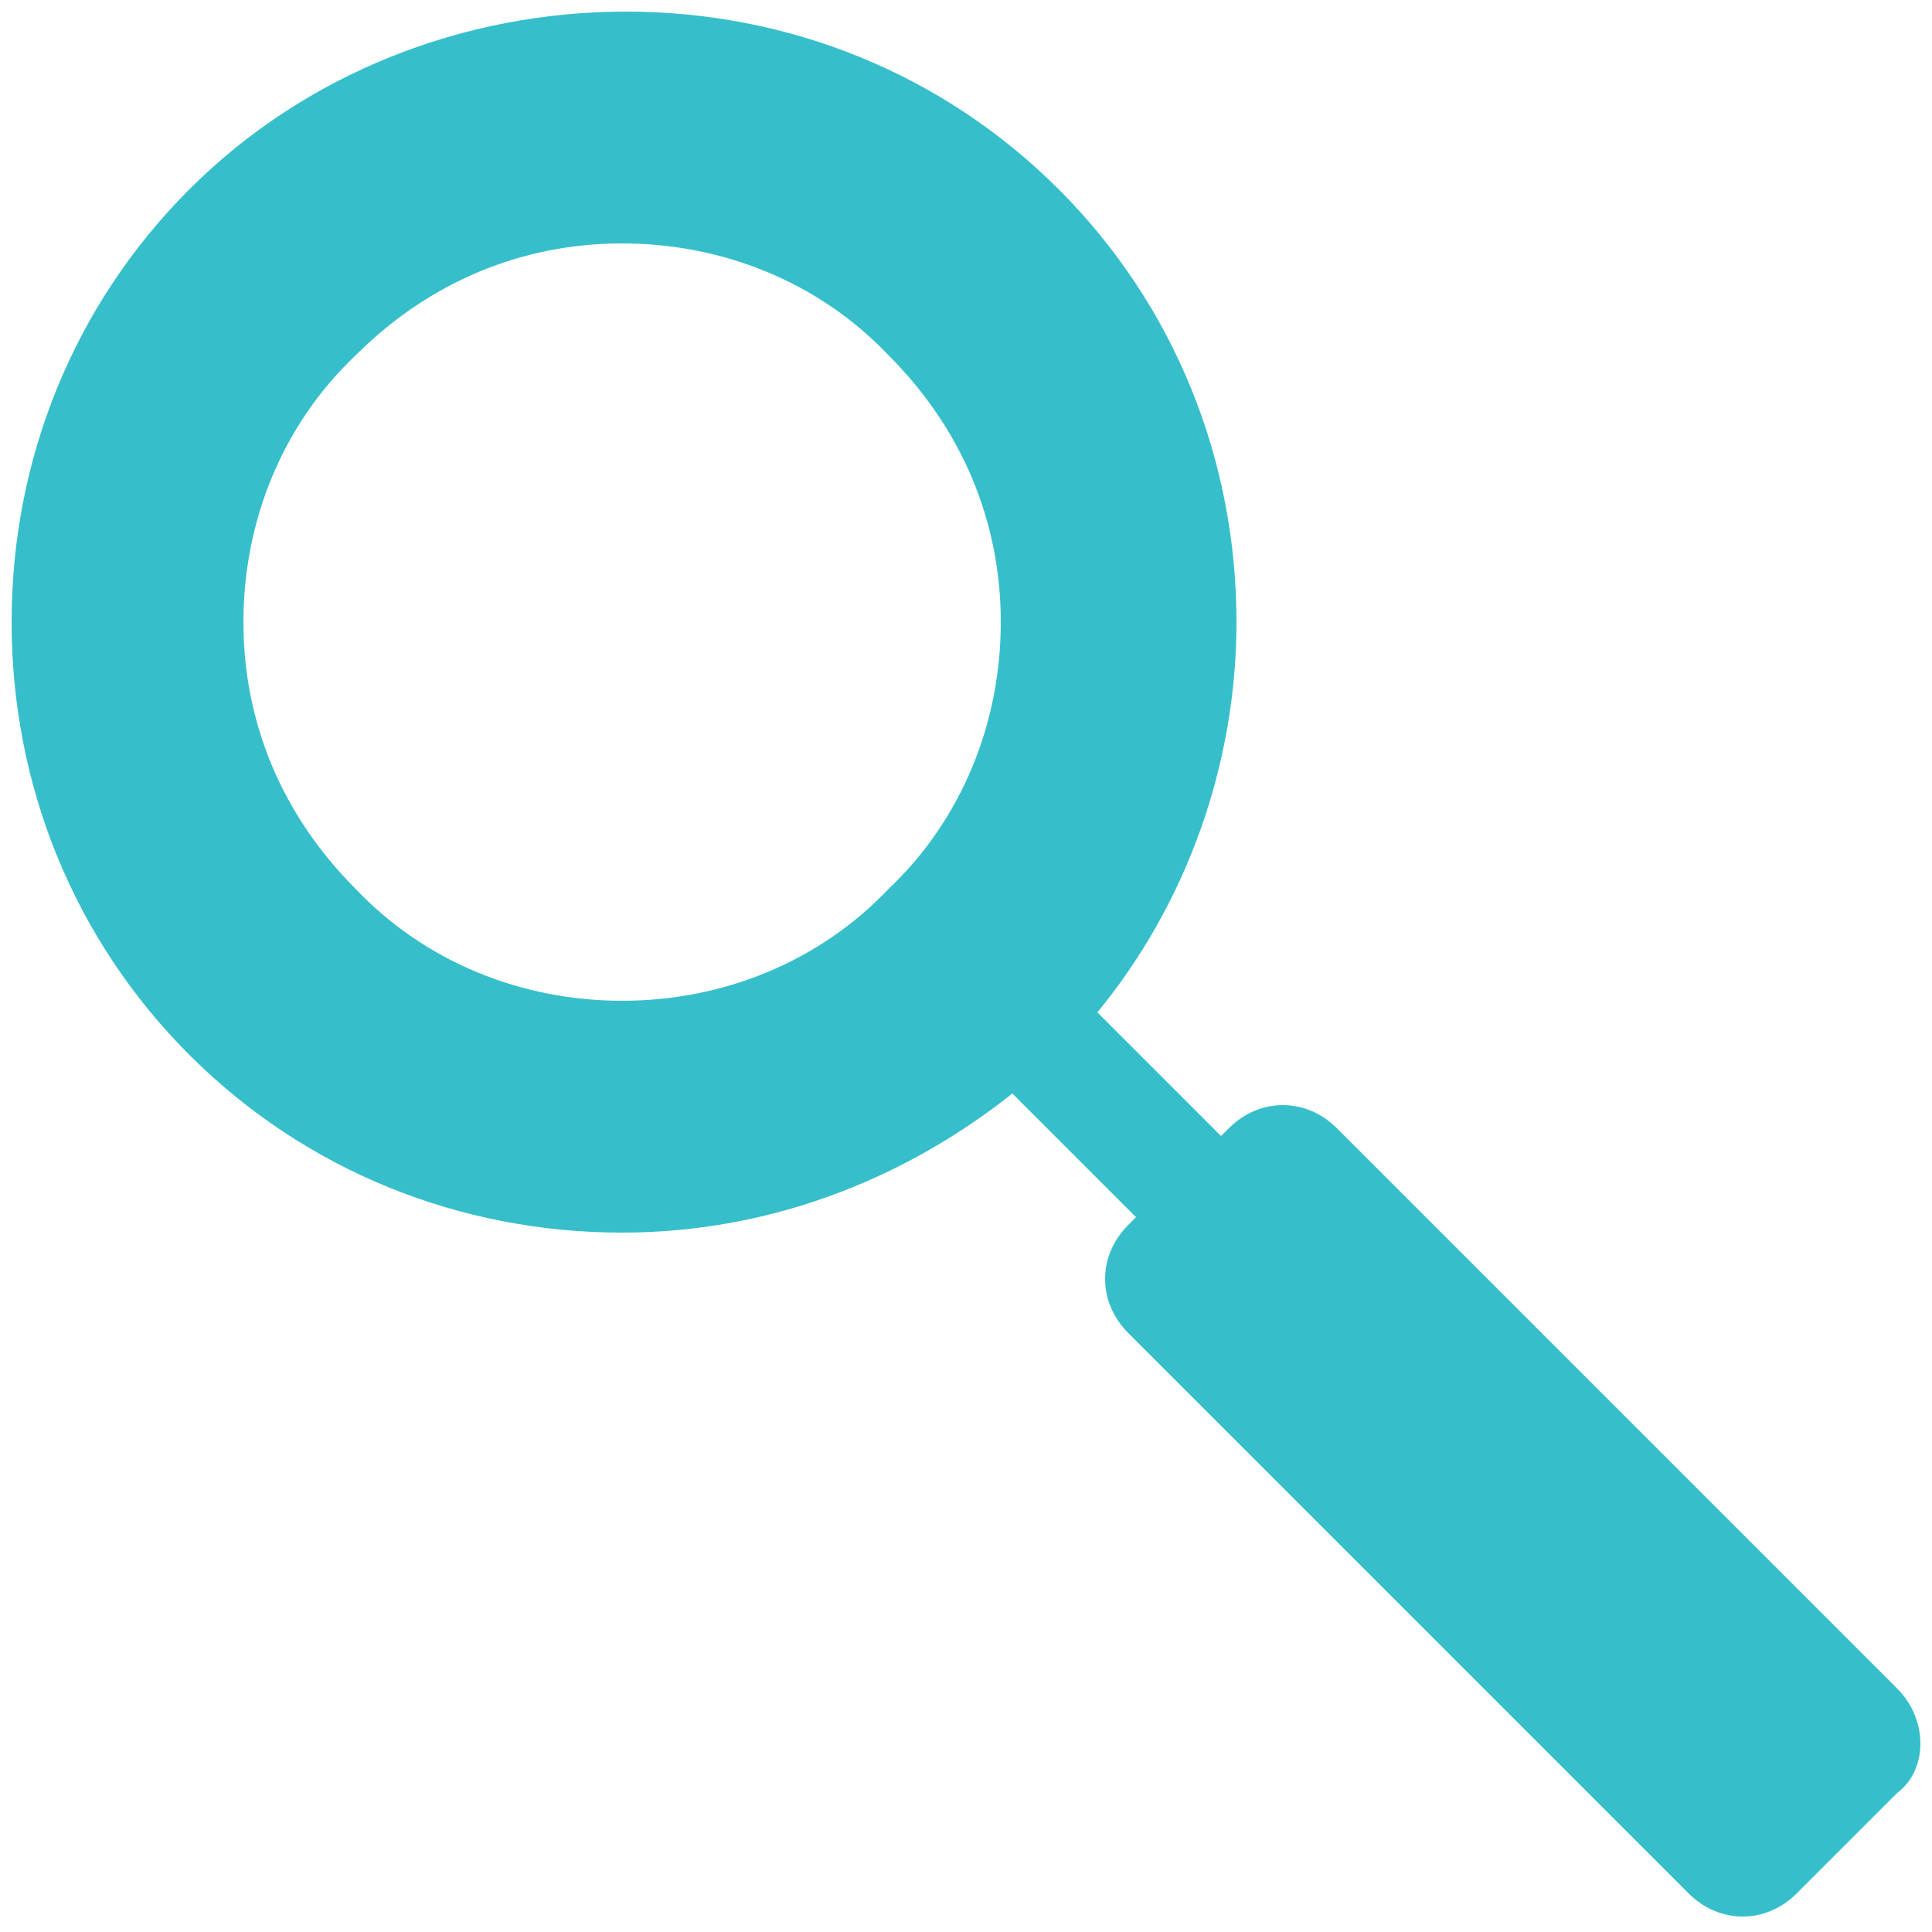<?xml version="1.0" encoding="utf-8"?>
<!-- Generator: Adobe Illustrator 19.2.0, SVG Export Plug-In . SVG Version: 6.00 Build 0)  -->
<svg version="1.1" id="Layer_1" xmlns="http://www.w3.org/2000/svg" xmlns:xlink="http://www.w3.org/1999/xlink" x="0px" y="0px"
	 viewBox="0 0 50 50" style="enable-background:new 0 0 50 50;" xml:space="preserve">
<style type="text/css">
	.st0{fill:#36BFCB;}
</style>
<path class="st0" d="M49.1,43.7L34.6,29.2c-0.8-0.8-2-0.8-2.8,0l-0.2,0.2l-3.2-3.2c2.3-2.8,3.6-6.4,3.6-10.1c0-4.2-1.6-8.2-4.6-11.2
	c-3-3-7-4.6-11.2-4.6S7.9,1.9,4.9,4.9c-3,3-4.6,7-4.6,11.2s1.6,8.2,4.6,11.2c3,3,7,4.6,11.2,4.6c3.7,0,7.2-1.3,10.1-3.6l3.2,3.2
	l-0.2,0.2c-0.8,0.8-0.8,2,0,2.8l14.5,14.5c0.4,0.4,0.9,0.6,1.4,0.6s1-0.2,1.4-0.6l2.6-2.6C49.9,45.8,49.9,44.5,49.1,43.7z
	 M16.1,25.9c-2.6,0-5.1-1-6.9-2.9c-1.9-1.9-2.9-4.3-2.9-6.9c0-2.6,1-5.1,2.9-6.9c1.9-1.9,4.3-2.9,6.9-2.9c2.6,0,5.1,1,6.9,2.9
	c1.9,1.9,2.9,4.3,2.9,6.9c0,2.6-1,5.1-2.9,6.9C21.2,24.9,18.7,25.9,16.1,25.9z"/>
</svg>
